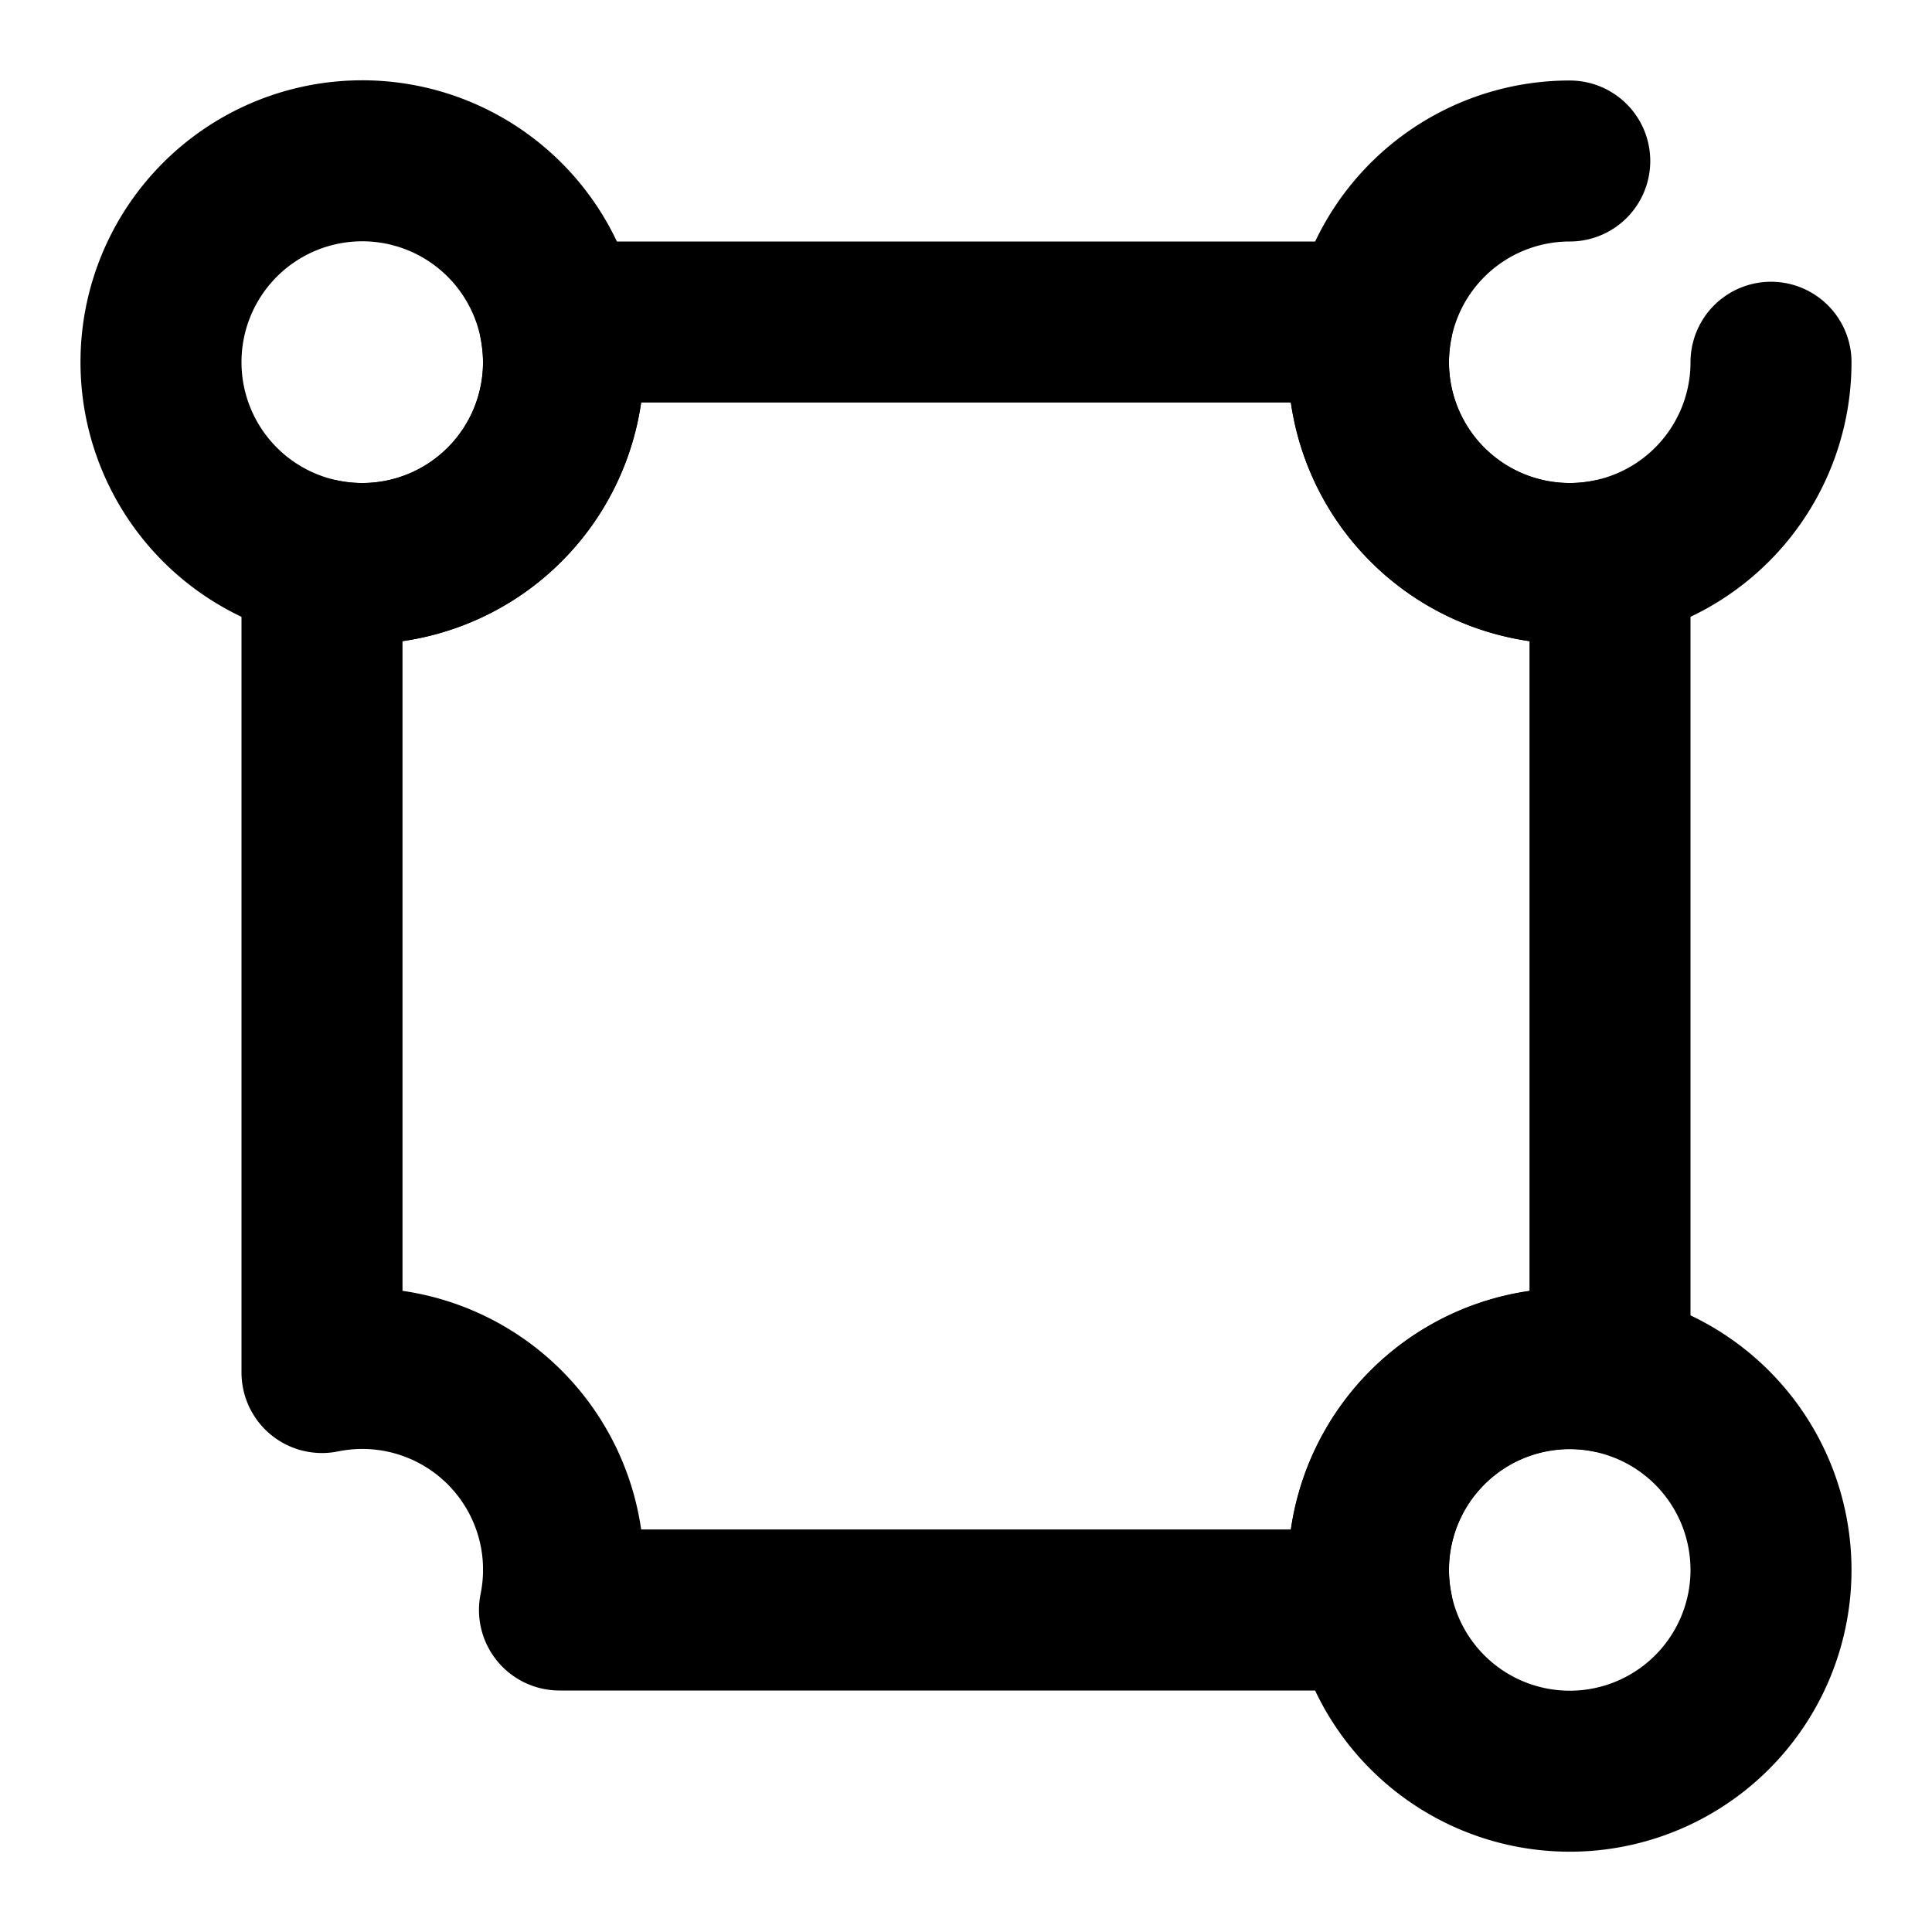 <svg
  width="24"
  height="24"
  viewBox="0 0 24 24"
  xmlns="http://www.w3.org/2000/svg"
  fill="none"
  stroke="currentColor"
  stroke-width="2"
  stroke-linecap="round"
  stroke-linejoin="round"
>
  <path d="M20 6.95v10.1A2.5 2.5 0 0 0 17.05 20H6.95A2.5 2.5 0 0 0 4 17.05V6.95A2.5 2.5 0 0 0 6.95 4h10.1A2.5 2.5 0 0 0 20 6.95z" />
  <path d="M7 4.5a2.5 2.5 0 0 1-5 0A2.5 2.5 0 0 1 6.95 4c.03.16.05.33.05.5z" />
  <path d="M22 4.5A2.5 2.5 0 1 1 19.5 2" />
  <path d="M7 19.5a2.5 2.5 0 1 1 0 0z" />
  <path d="M22 19.5a2.5 2.5 0 0 1-4.95.5 2.5 2.5 0 1 1 4.95-.5z" />
</svg>
